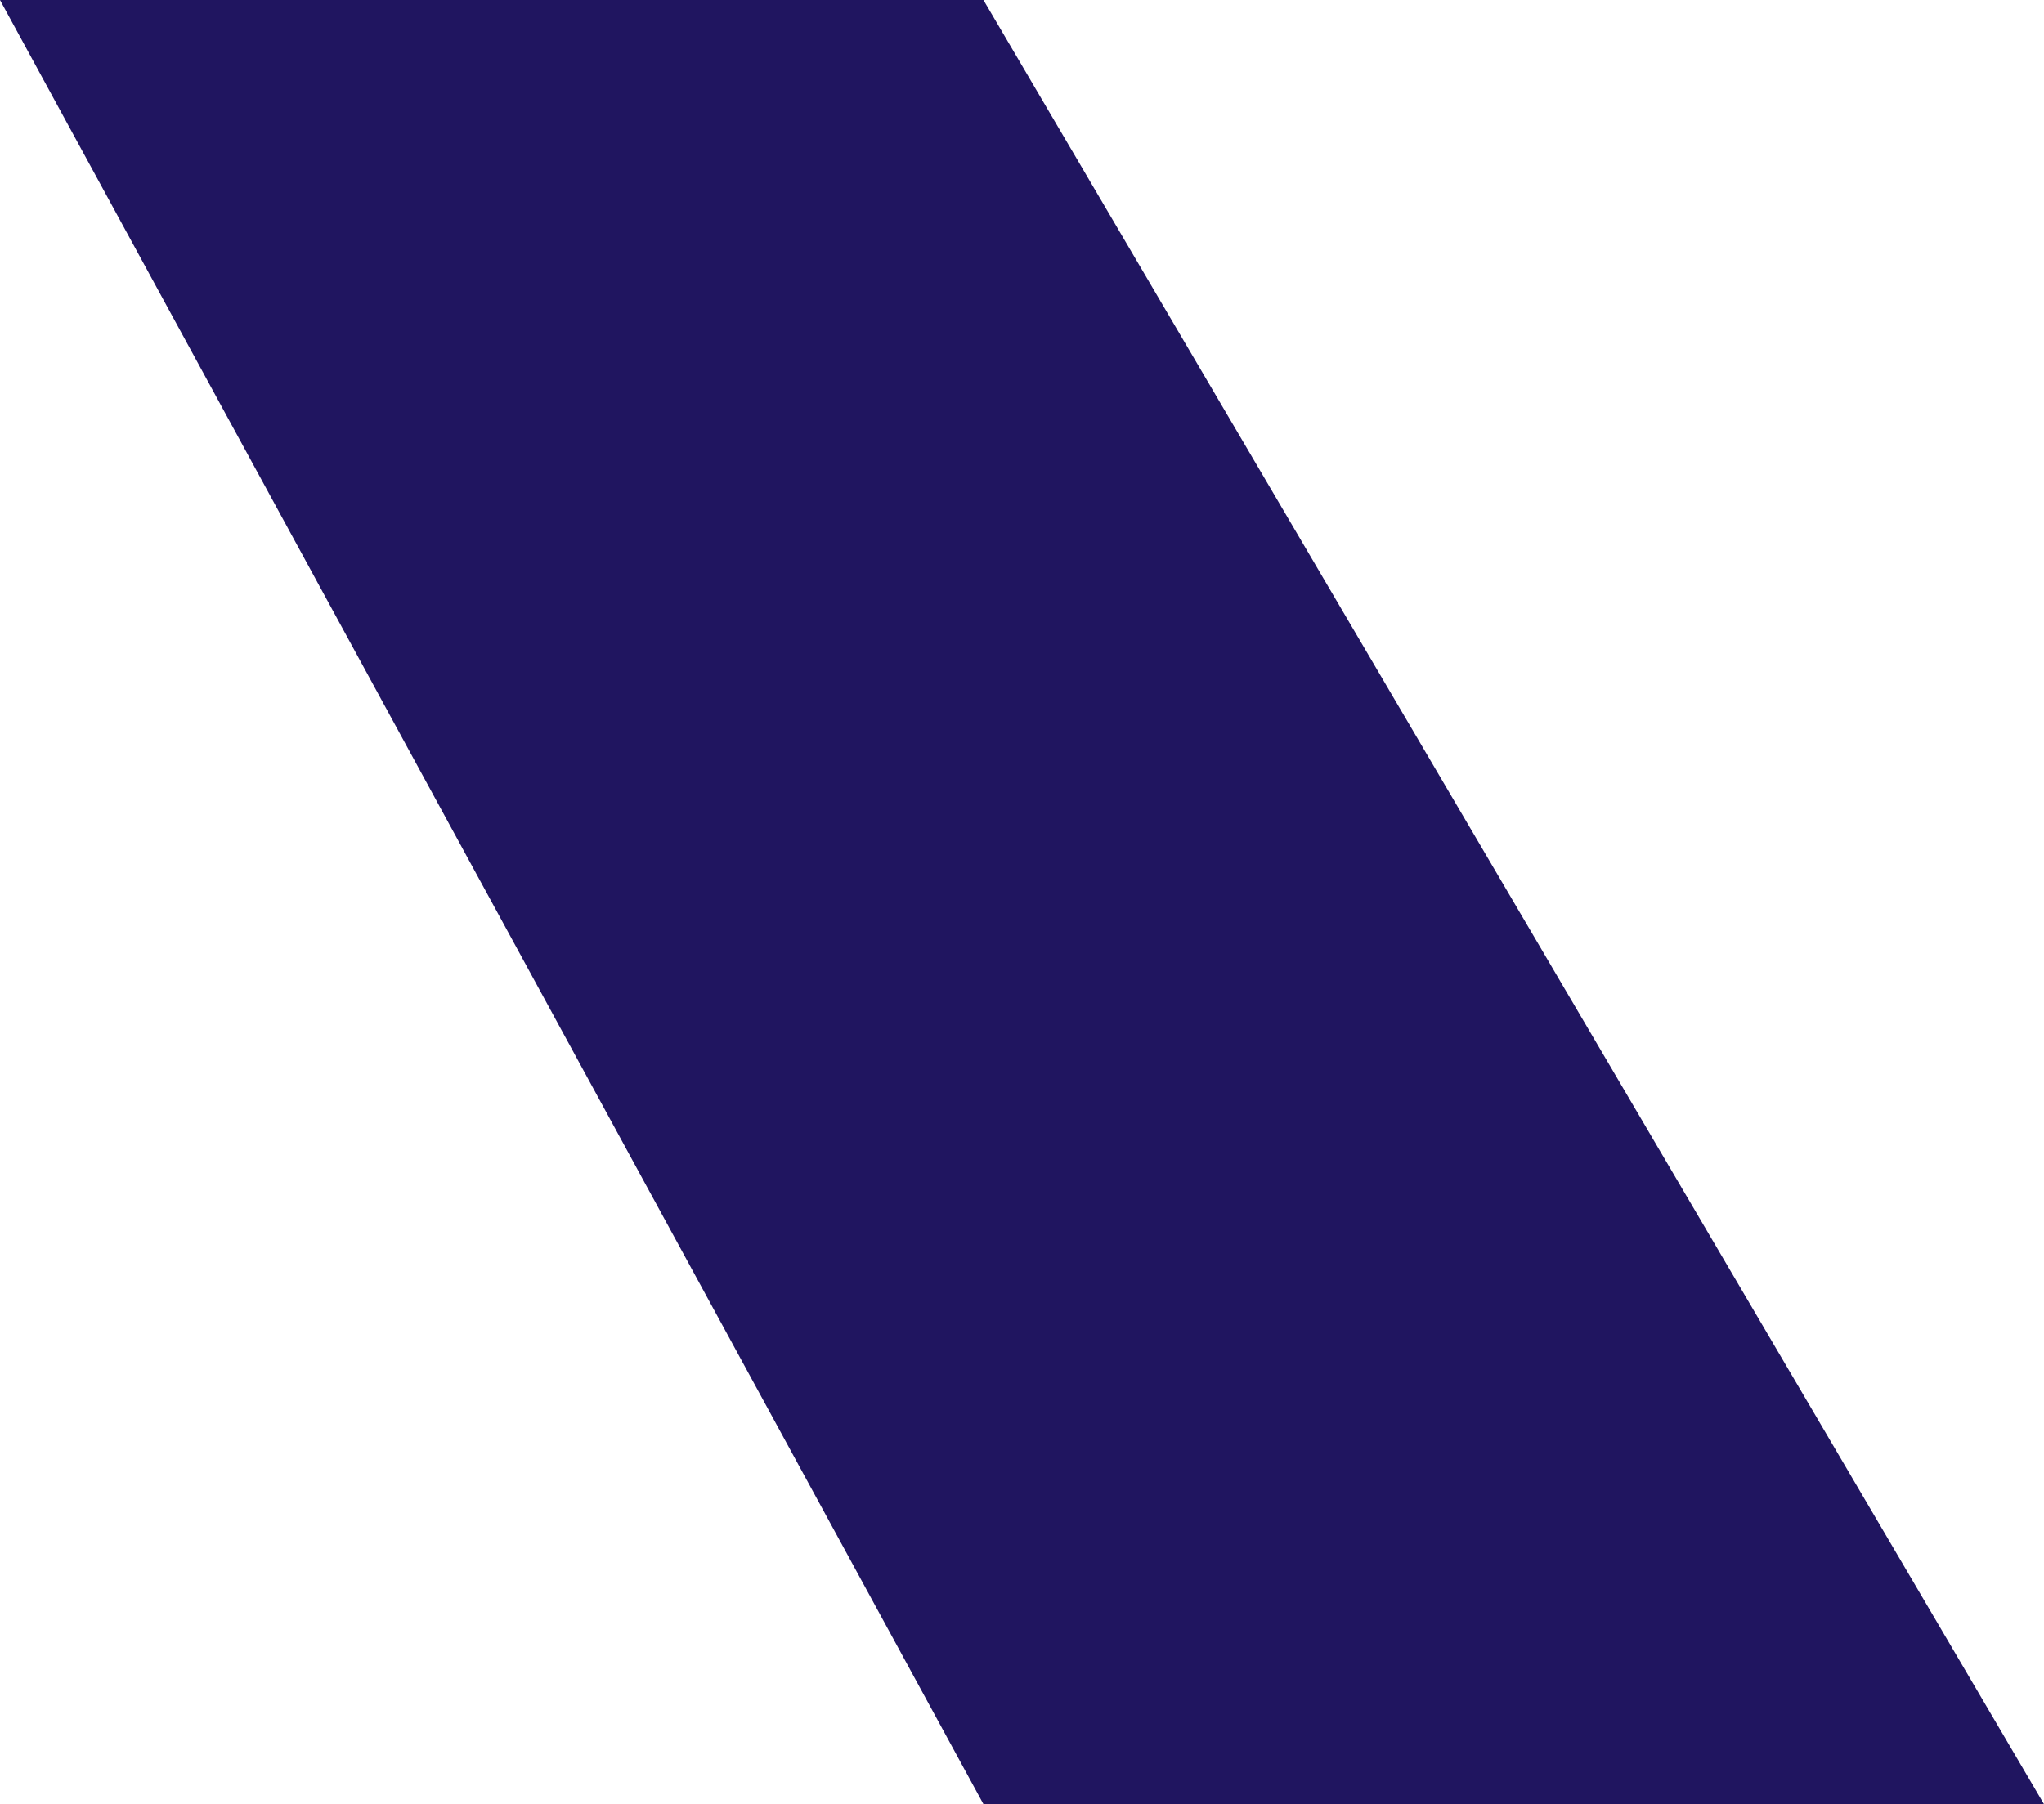 <svg width="333" height="294" viewBox="0 0 333 294" fill="none" xmlns="http://www.w3.org/2000/svg">
<path fill-rule="evenodd" clip-rule="evenodd" d="M-3.05176e-05 -0L160.22 -0.001L333 294L160.221 293.998L-3.05176e-05 -0Z" fill="#201560"/>
</svg>
